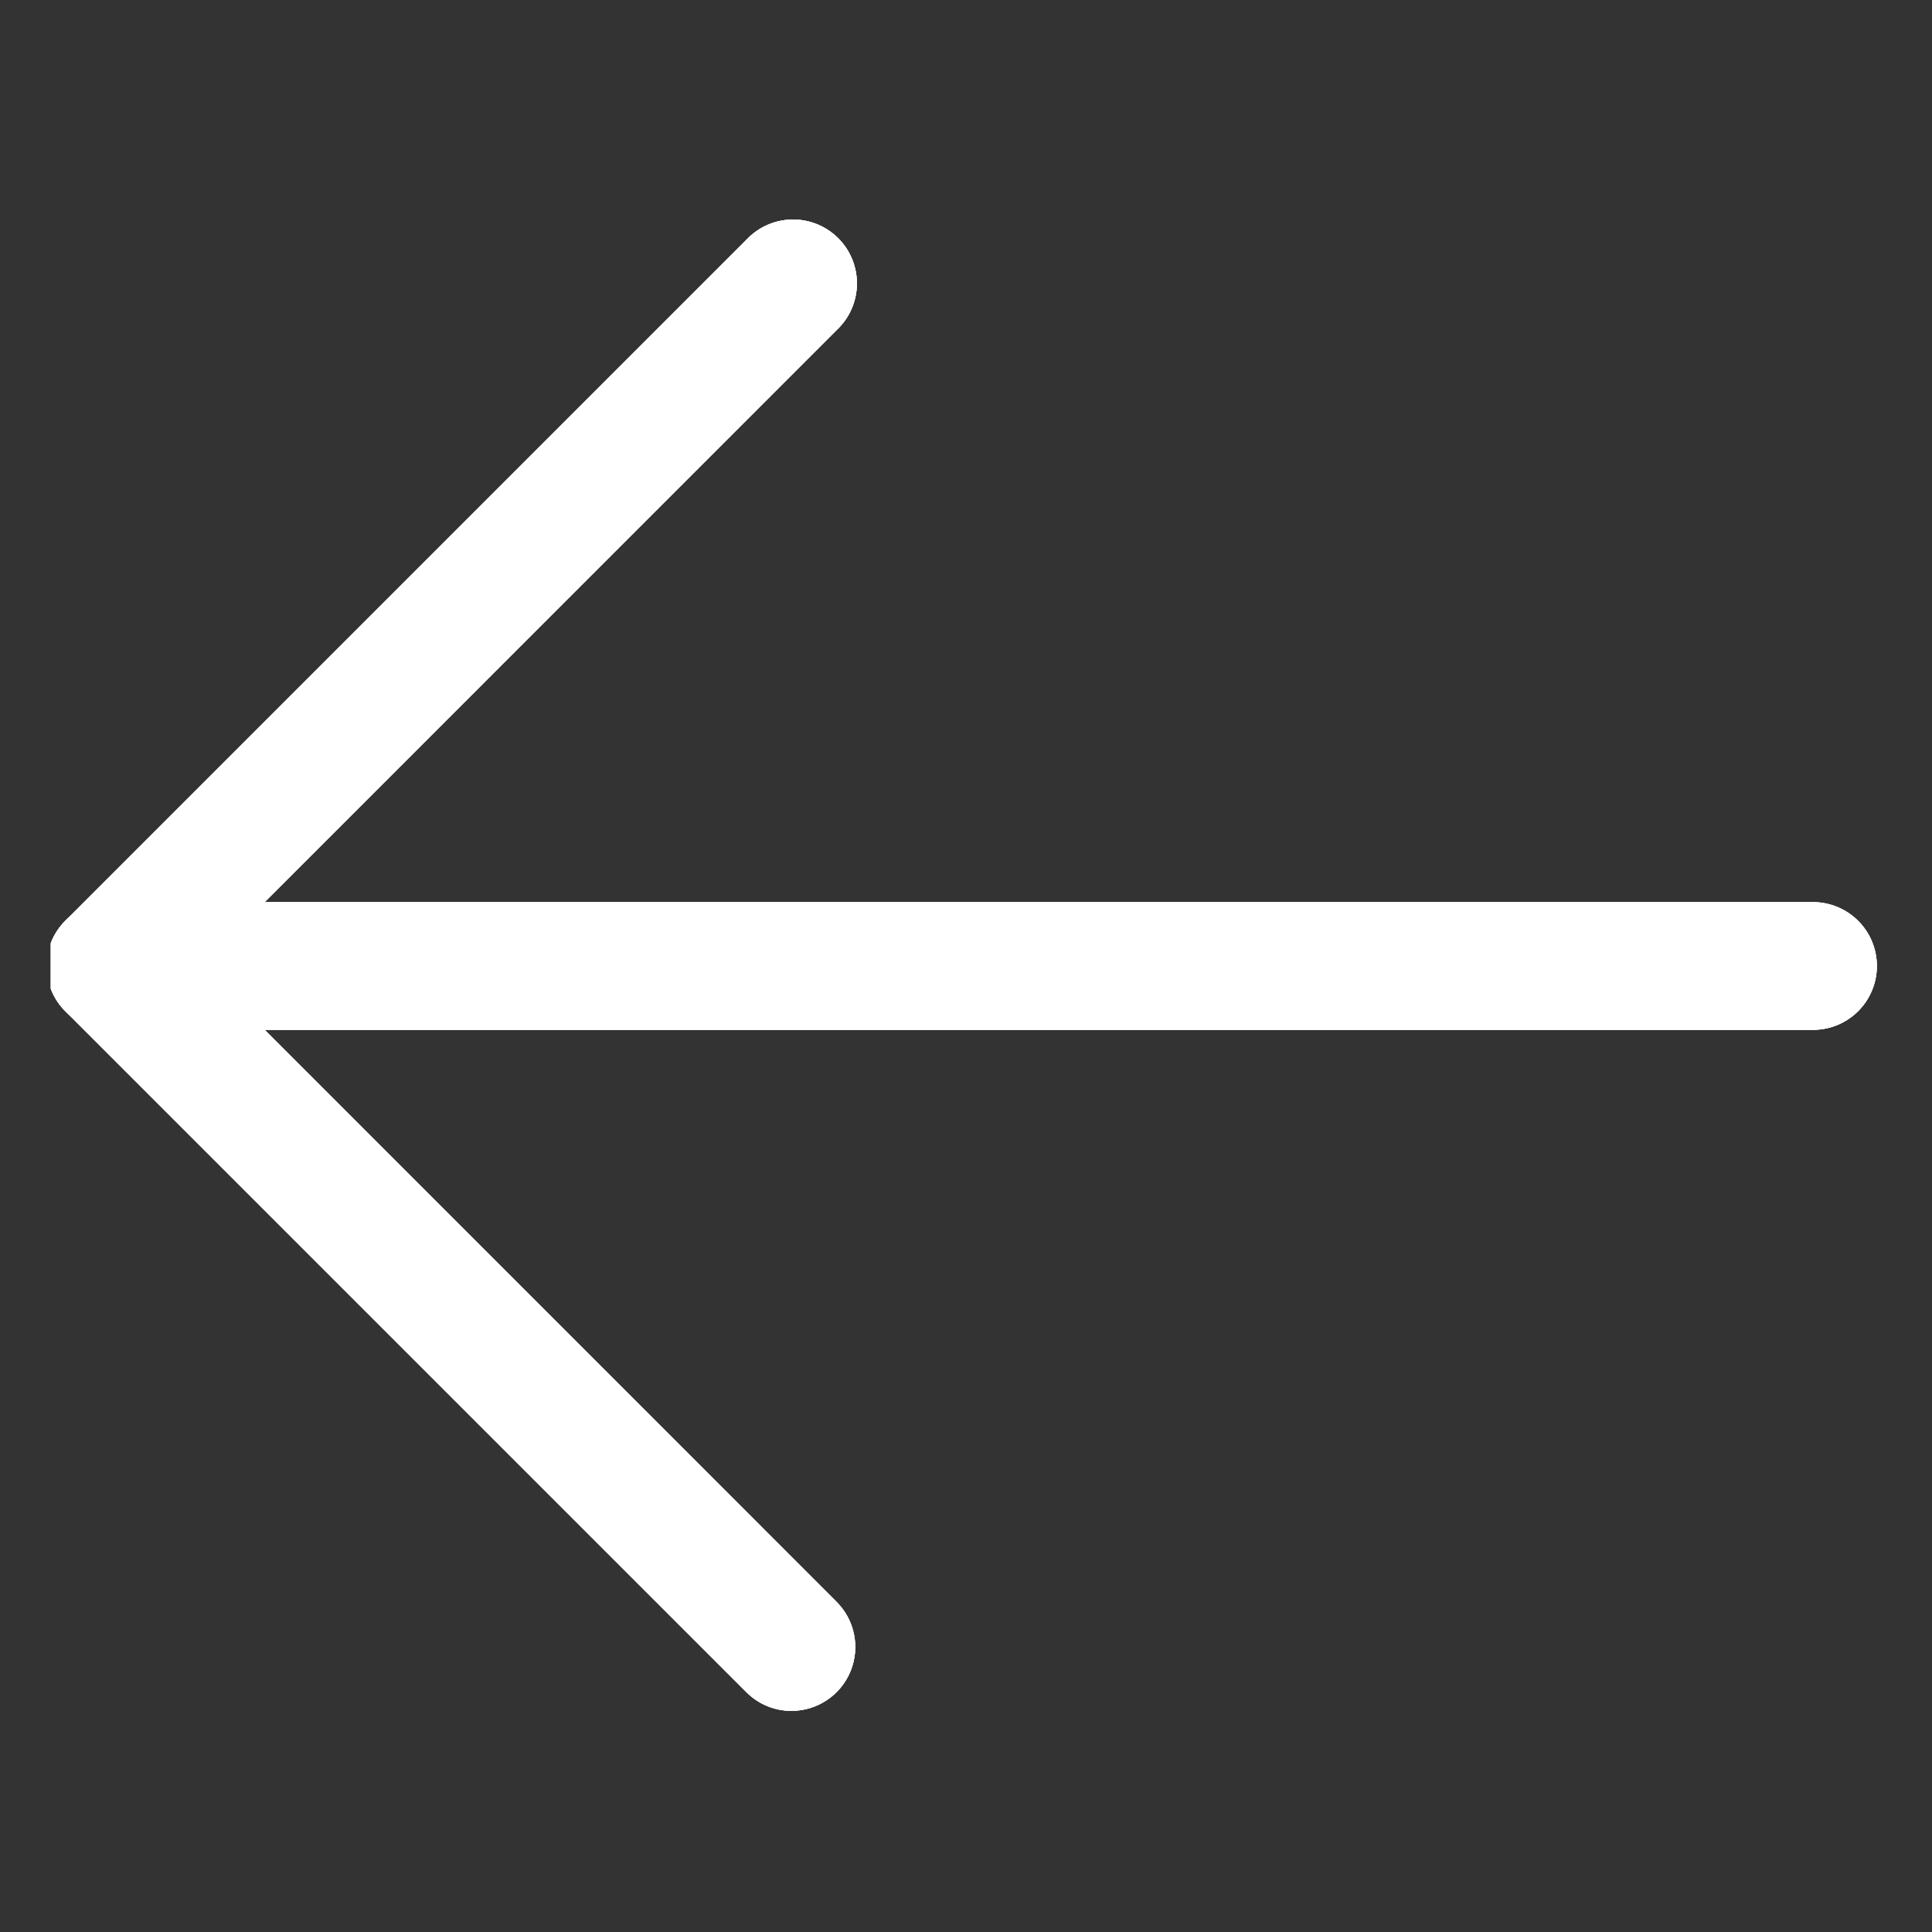 <svg xmlns="http://www.w3.org/2000/svg" xmlns:xlink="http://www.w3.org/1999/xlink" width="1080" zoomAndPan="magnify" viewBox="0 0 810 810" height="1080" preserveAspectRatio="xMidYMid meet" version="1.0"><rect x="0" y="0" width="810" height="810" fill="#333333" stroke="none"/><defs><clipPath id="bf68b2e325"><path d="M 21.328 378 L 787 378 L 787 432 L 21.328 432 Z M 21.328 378 " clip-rule="nonzero"/></clipPath><clipPath id="fb7e9a4b3a"><path d="M 21.328 92 L 360 92 L 360 718 L 21.328 718 Z M 21.328 92 " clip-rule="nonzero"/></clipPath><clipPath id="704c9a107d"><path d="M 21.328 378 L 787 378 L 787 432 L 21.328 432 Z M 21.328 378 " clip-rule="nonzero"/></clipPath><clipPath id="d3fd49ff8e"><path d="M 21.328 92 L 360 92 L 360 718 L 21.328 718 Z M 21.328 92 " clip-rule="nonzero"/></clipPath><clipPath id="a433d50c09"><path d="M 21.328 378 L 787 378 L 787 432 L 21.328 432 Z M 21.328 378 " clip-rule="nonzero"/></clipPath><clipPath id="2fc2c09d37"><path d="M 21.328 92 L 360 92 L 360 718 L 21.328 718 Z M 21.328 92 " clip-rule="nonzero"/></clipPath></defs><g clip-path="url(#bf68b2e325)"><path fill="#ffffff" d="M 760.117 431.762 L 46.309 431.762 C 45.434 431.762 44.559 431.719 43.688 431.633 C 42.812 431.547 41.949 431.418 41.086 431.246 C 40.227 431.078 39.379 430.863 38.539 430.609 C 37.699 430.355 36.875 430.059 36.066 429.723 C 35.258 429.391 34.465 429.016 33.691 428.602 C 32.918 428.188 32.168 427.738 31.438 427.25 C 30.711 426.762 30.008 426.242 29.328 425.688 C 28.652 425.129 28 424.543 27.383 423.922 C 26.762 423.301 26.176 422.652 25.617 421.977 C 25.062 421.297 24.539 420.594 24.055 419.867 C 23.566 419.137 23.117 418.387 22.703 417.613 C 22.289 416.84 21.914 416.047 21.578 415.238 C 21.242 414.43 20.949 413.602 20.695 412.766 C 20.441 411.926 20.227 411.074 20.055 410.215 C 19.887 409.355 19.758 408.492 19.672 407.617 C 19.586 406.746 19.543 405.871 19.543 404.992 C 19.543 404.117 19.586 403.242 19.672 402.371 C 19.758 401.496 19.887 400.633 20.055 399.773 C 20.227 398.914 20.441 398.062 20.695 397.223 C 20.949 396.387 21.242 395.559 21.578 394.75 C 21.914 393.941 22.289 393.148 22.703 392.375 C 23.117 391.602 23.566 390.852 24.055 390.121 C 24.539 389.395 25.062 388.691 25.617 388.012 C 26.176 387.336 26.762 386.688 27.383 386.066 C 28 385.445 28.652 384.859 29.328 384.301 C 30.008 383.746 30.711 383.223 31.438 382.738 C 32.168 382.25 32.918 381.801 33.691 381.387 C 34.465 380.973 35.258 380.598 36.066 380.266 C 36.875 379.93 37.699 379.633 38.539 379.379 C 39.379 379.125 40.227 378.91 41.086 378.742 C 41.949 378.57 42.812 378.441 43.688 378.355 C 44.559 378.27 45.434 378.227 46.309 378.227 L 760.117 378.227 C 760.996 378.227 761.867 378.27 762.742 378.355 C 763.613 378.441 764.48 378.57 765.34 378.742 C 766.199 378.91 767.051 379.125 767.887 379.379 C 768.727 379.633 769.551 379.93 770.359 380.266 C 771.172 380.598 771.961 380.973 772.734 381.387 C 773.508 381.801 774.262 382.25 774.988 382.738 C 775.719 383.223 776.422 383.746 777.098 384.301 C 777.777 384.859 778.426 385.445 779.047 386.066 C 779.664 386.688 780.254 387.336 780.809 388.012 C 781.367 388.691 781.887 389.395 782.375 390.121 C 782.859 390.852 783.312 391.602 783.727 392.375 C 784.137 393.148 784.512 393.941 784.848 394.75 C 785.184 395.559 785.477 396.387 785.734 397.223 C 785.988 398.062 786.199 398.914 786.371 399.773 C 786.543 400.633 786.672 401.496 786.758 402.371 C 786.844 403.242 786.887 404.117 786.887 404.992 C 786.887 405.871 786.844 406.746 786.758 407.617 C 786.672 408.492 786.543 409.355 786.371 410.215 C 786.199 411.074 785.988 411.926 785.734 412.766 C 785.477 413.602 785.184 414.43 784.848 415.238 C 784.512 416.047 784.137 416.84 783.727 417.613 C 783.312 418.387 782.859 419.137 782.375 419.867 C 781.887 420.594 781.367 421.297 780.809 421.977 C 780.254 422.652 779.664 423.301 779.047 423.922 C 778.426 424.543 777.777 425.129 777.098 425.688 C 776.422 426.242 775.719 426.762 774.988 427.25 C 774.262 427.738 773.508 428.188 772.734 428.602 C 771.961 429.016 771.172 429.391 770.359 429.723 C 769.551 430.059 768.727 430.355 767.887 430.609 C 767.051 430.863 766.199 431.078 765.34 431.246 C 764.48 431.418 763.613 431.547 762.742 431.633 C 761.867 431.719 760.996 431.762 760.117 431.762 Z M 760.117 431.762 " fill-opacity="1" fill-rule="nonzero"/></g><g clip-path="url(#fb7e9a4b3a)"><path fill="#ffffff" d="M 331.832 717.285 C 330.074 717.289 328.332 717.121 326.609 716.781 C 324.887 716.438 323.211 715.93 321.586 715.258 C 319.965 714.582 318.422 713.754 316.965 712.773 C 315.504 711.797 314.156 710.68 312.918 709.434 L 27.395 423.91 C 26.773 423.289 26.184 422.645 25.629 421.965 C 25.074 421.289 24.551 420.586 24.062 419.859 C 23.578 419.129 23.125 418.379 22.711 417.605 C 22.301 416.832 21.926 416.043 21.59 415.234 C 21.254 414.422 20.957 413.598 20.703 412.762 C 20.449 411.922 20.234 411.074 20.066 410.215 C 19.895 409.355 19.766 408.488 19.68 407.617 C 19.594 406.746 19.551 405.871 19.551 404.996 C 19.551 404.117 19.594 403.242 19.68 402.371 C 19.766 401.5 19.895 400.633 20.066 399.773 C 20.234 398.914 20.449 398.066 20.703 397.227 C 20.957 396.391 21.254 395.566 21.59 394.754 C 21.926 393.945 22.301 393.156 22.711 392.383 C 23.125 391.609 23.578 390.859 24.062 390.129 C 24.551 389.402 25.074 388.699 25.629 388.023 C 26.184 387.344 26.773 386.699 27.395 386.078 L 312.918 100.555 C 313.527 99.898 314.172 99.277 314.844 98.684 C 315.52 98.094 316.219 97.539 316.949 97.016 C 317.68 96.496 318.434 96.012 319.211 95.566 C 319.988 95.121 320.789 94.719 321.605 94.352 C 322.426 93.988 323.262 93.664 324.109 93.383 C 324.961 93.102 325.824 92.867 326.699 92.672 C 327.574 92.477 328.457 92.328 329.348 92.223 C 330.238 92.117 331.133 92.055 332.027 92.039 C 332.926 92.023 333.82 92.055 334.711 92.129 C 335.605 92.203 336.492 92.32 337.375 92.484 C 338.258 92.645 339.129 92.852 339.988 93.105 C 340.848 93.355 341.695 93.648 342.527 93.984 C 343.355 94.32 344.168 94.695 344.961 95.113 C 345.754 95.531 346.527 95.988 347.273 96.48 C 348.02 96.977 348.742 97.508 349.438 98.074 C 350.129 98.641 350.793 99.242 351.43 99.875 C 352.062 100.508 352.664 101.172 353.23 101.867 C 353.797 102.562 354.328 103.281 354.824 104.031 C 355.316 104.777 355.773 105.547 356.191 106.34 C 356.609 107.137 356.984 107.945 357.32 108.777 C 357.656 109.609 357.949 110.457 358.199 111.316 C 358.449 112.176 358.656 113.047 358.82 113.93 C 358.984 114.809 359.102 115.699 359.176 116.59 C 359.25 117.484 359.281 118.379 359.266 119.277 C 359.25 120.172 359.188 121.066 359.082 121.957 C 358.977 122.844 358.828 123.727 358.633 124.602 C 358.438 125.477 358.199 126.34 357.918 127.191 C 357.641 128.043 357.316 128.879 356.949 129.699 C 356.586 130.516 356.18 131.316 355.734 132.094 C 355.293 132.871 354.809 133.625 354.289 134.355 C 353.766 135.086 353.211 135.785 352.621 136.461 C 352.027 137.133 351.406 137.777 350.75 138.387 L 84.176 404.992 L 350.75 671.602 C 351.68 672.531 352.535 673.527 353.316 674.582 C 354.102 675.641 354.801 676.75 355.422 677.91 C 356.043 679.07 356.574 680.27 357.016 681.508 C 357.457 682.746 357.809 684.012 358.062 685.301 C 358.32 686.594 358.48 687.895 358.547 689.207 C 358.609 690.523 358.578 691.832 358.449 693.145 C 358.32 694.453 358.094 695.746 357.773 697.02 C 357.457 698.297 357.043 699.543 356.539 700.758 C 356.039 701.973 355.449 703.145 354.773 704.273 C 354.098 705.402 353.34 706.477 352.508 707.492 C 351.672 708.508 350.77 709.461 349.793 710.344 C 348.82 711.227 347.785 712.035 346.691 712.766 C 345.598 713.496 344.457 714.145 343.27 714.707 C 342.078 715.273 340.855 715.746 339.598 716.129 C 338.34 716.512 337.059 716.797 335.758 716.992 C 334.457 717.188 333.148 717.285 331.832 717.285 Z M 331.832 717.285 " fill-opacity="1" fill-rule="nonzero"/></g><g clip-path="url(#704c9a107d)"><path fill="#ffffff" d="M 760.117 431.762 L 46.309 431.762 C 45.434 431.762 44.559 431.719 43.688 431.633 C 42.812 431.547 41.949 431.418 41.086 431.246 C 40.227 431.078 39.379 430.863 38.539 430.609 C 37.699 430.355 36.875 430.059 36.066 429.723 C 35.258 429.391 34.465 429.016 33.691 428.602 C 32.918 428.188 32.168 427.738 31.438 427.25 C 30.711 426.762 30.008 426.242 29.328 425.688 C 28.652 425.129 28 424.543 27.383 423.922 C 26.762 423.301 26.176 422.652 25.617 421.977 C 25.062 421.297 24.539 420.594 24.055 419.867 C 23.566 419.137 23.117 418.387 22.703 417.613 C 22.289 416.84 21.914 416.047 21.578 415.238 C 21.242 414.43 20.949 413.602 20.695 412.766 C 20.441 411.926 20.227 411.074 20.055 410.215 C 19.887 409.355 19.758 408.492 19.672 407.617 C 19.586 406.746 19.543 405.871 19.543 404.992 C 19.543 404.117 19.586 403.242 19.672 402.371 C 19.758 401.496 19.887 400.633 20.055 399.773 C 20.227 398.914 20.441 398.062 20.695 397.223 C 20.949 396.387 21.242 395.559 21.578 394.75 C 21.914 393.941 22.289 393.148 22.703 392.375 C 23.117 391.602 23.566 390.852 24.055 390.121 C 24.539 389.395 25.062 388.691 25.617 388.012 C 26.176 387.336 26.762 386.688 27.383 386.066 C 28 385.445 28.652 384.859 29.328 384.301 C 30.008 383.746 30.711 383.223 31.438 382.738 C 32.168 382.25 32.918 381.801 33.691 381.387 C 34.465 380.973 35.258 380.598 36.066 380.266 C 36.875 379.93 37.699 379.633 38.539 379.379 C 39.379 379.125 40.227 378.91 41.086 378.742 C 41.949 378.57 42.812 378.441 43.688 378.355 C 44.559 378.27 45.434 378.227 46.309 378.227 L 760.117 378.227 C 760.996 378.227 761.867 378.27 762.742 378.355 C 763.613 378.441 764.48 378.57 765.34 378.742 C 766.199 378.91 767.051 379.125 767.887 379.379 C 768.727 379.633 769.551 379.93 770.359 380.266 C 771.172 380.598 771.961 380.973 772.734 381.387 C 773.508 381.801 774.262 382.25 774.988 382.738 C 775.719 383.223 776.422 383.746 777.098 384.301 C 777.777 384.859 778.426 385.445 779.047 386.066 C 779.664 386.688 780.254 387.336 780.809 388.012 C 781.367 388.691 781.887 389.395 782.375 390.121 C 782.859 390.852 783.312 391.602 783.727 392.375 C 784.137 393.148 784.512 393.941 784.848 394.75 C 785.184 395.559 785.477 396.387 785.734 397.223 C 785.988 398.062 786.199 398.914 786.371 399.773 C 786.543 400.633 786.672 401.496 786.758 402.371 C 786.844 403.242 786.887 404.117 786.887 404.992 C 786.887 405.871 786.844 406.746 786.758 407.617 C 786.672 408.492 786.543 409.355 786.371 410.215 C 786.199 411.074 785.988 411.926 785.734 412.766 C 785.477 413.602 785.184 414.43 784.848 415.238 C 784.512 416.047 784.137 416.84 783.727 417.613 C 783.312 418.387 782.859 419.137 782.375 419.867 C 781.887 420.594 781.367 421.297 780.809 421.977 C 780.254 422.652 779.664 423.301 779.047 423.922 C 778.426 424.543 777.777 425.129 777.098 425.688 C 776.422 426.242 775.719 426.762 774.988 427.25 C 774.262 427.738 773.508 428.188 772.734 428.602 C 771.961 429.016 771.172 429.391 770.359 429.723 C 769.551 430.059 768.727 430.355 767.887 430.609 C 767.051 430.863 766.199 431.078 765.34 431.246 C 764.48 431.418 763.613 431.547 762.742 431.633 C 761.867 431.719 760.996 431.762 760.117 431.762 Z M 760.117 431.762 " fill-opacity="1" fill-rule="nonzero"/></g><g clip-path="url(#d3fd49ff8e)"><path fill="#ffffff" d="M 331.832 717.285 C 330.074 717.289 328.332 717.121 326.609 716.781 C 324.887 716.438 323.211 715.93 321.586 715.258 C 319.965 714.582 318.422 713.754 316.965 712.773 C 315.504 711.797 314.156 710.68 312.918 709.434 L 27.395 423.91 C 26.773 423.289 26.184 422.645 25.629 421.965 C 25.074 421.289 24.551 420.586 24.062 419.859 C 23.578 419.129 23.125 418.379 22.711 417.605 C 22.301 416.832 21.926 416.043 21.59 415.234 C 21.254 414.422 20.957 413.598 20.703 412.762 C 20.449 411.922 20.234 411.074 20.066 410.215 C 19.895 409.355 19.766 408.488 19.68 407.617 C 19.594 406.746 19.551 405.871 19.551 404.996 C 19.551 404.117 19.594 403.242 19.68 402.371 C 19.766 401.5 19.895 400.633 20.066 399.773 C 20.234 398.914 20.449 398.066 20.703 397.227 C 20.957 396.391 21.254 395.566 21.59 394.754 C 21.926 393.945 22.301 393.156 22.711 392.383 C 23.125 391.609 23.578 390.859 24.062 390.129 C 24.551 389.402 25.074 388.699 25.629 388.023 C 26.184 387.344 26.773 386.699 27.395 386.078 L 312.918 100.555 C 313.527 99.898 314.172 99.277 314.844 98.684 C 315.52 98.094 316.219 97.539 316.949 97.016 C 317.68 96.496 318.434 96.012 319.211 95.566 C 319.988 95.121 320.789 94.719 321.605 94.352 C 322.426 93.988 323.262 93.664 324.109 93.383 C 324.961 93.102 325.824 92.867 326.699 92.672 C 327.574 92.477 328.457 92.328 329.348 92.223 C 330.238 92.117 331.133 92.055 332.027 92.039 C 332.926 92.023 333.82 92.055 334.711 92.129 C 335.605 92.203 336.492 92.32 337.375 92.484 C 338.258 92.645 339.129 92.852 339.988 93.105 C 340.848 93.355 341.695 93.648 342.527 93.984 C 343.355 94.32 344.168 94.695 344.961 95.113 C 345.754 95.531 346.527 95.988 347.273 96.48 C 348.02 96.977 348.742 97.508 349.438 98.074 C 350.129 98.641 350.793 99.242 351.43 99.875 C 352.062 100.508 352.664 101.172 353.23 101.867 C 353.797 102.562 354.328 103.281 354.824 104.031 C 355.316 104.777 355.773 105.547 356.191 106.34 C 356.609 107.137 356.984 107.945 357.32 108.777 C 357.656 109.609 357.949 110.457 358.199 111.316 C 358.449 112.176 358.656 113.047 358.82 113.93 C 358.984 114.809 359.102 115.699 359.176 116.59 C 359.25 117.484 359.281 118.379 359.266 119.277 C 359.25 120.172 359.188 121.066 359.082 121.957 C 358.977 122.844 358.828 123.727 358.633 124.602 C 358.438 125.477 358.199 126.34 357.918 127.191 C 357.641 128.043 357.316 128.879 356.949 129.699 C 356.586 130.516 356.18 131.316 355.734 132.094 C 355.293 132.871 354.809 133.625 354.289 134.355 C 353.766 135.086 353.211 135.785 352.621 136.461 C 352.027 137.133 351.406 137.777 350.75 138.387 L 84.176 404.992 L 350.75 671.602 C 351.68 672.531 352.535 673.527 353.316 674.582 C 354.102 675.641 354.801 676.75 355.422 677.91 C 356.043 679.07 356.574 680.27 357.016 681.508 C 357.457 682.746 357.809 684.012 358.062 685.301 C 358.32 686.594 358.48 687.895 358.547 689.207 C 358.609 690.523 358.578 691.832 358.449 693.145 C 358.32 694.453 358.094 695.746 357.773 697.02 C 357.457 698.297 357.043 699.543 356.539 700.758 C 356.039 701.973 355.449 703.145 354.773 704.273 C 354.098 705.402 353.34 706.477 352.508 707.492 C 351.672 708.508 350.77 709.461 349.793 710.344 C 348.82 711.227 347.785 712.035 346.691 712.766 C 345.598 713.496 344.457 714.145 343.27 714.707 C 342.078 715.273 340.855 715.746 339.598 716.129 C 338.34 716.512 337.059 716.797 335.758 716.992 C 334.457 717.188 333.148 717.285 331.832 717.285 Z M 331.832 717.285 " fill-opacity="1" fill-rule="nonzero"/></g><g clip-path="url(#a433d50c09)"><path fill="#ffffff" d="M 760.117 431.762 L 46.309 431.762 C 45.434 431.762 44.559 431.719 43.688 431.633 C 42.812 431.547 41.949 431.418 41.086 431.246 C 40.227 431.078 39.379 430.863 38.539 430.609 C 37.699 430.355 36.875 430.059 36.066 429.723 C 35.258 429.391 34.465 429.016 33.691 428.602 C 32.918 428.188 32.168 427.738 31.438 427.25 C 30.711 426.762 30.008 426.242 29.328 425.688 C 28.652 425.129 28 424.543 27.383 423.922 C 26.762 423.301 26.176 422.652 25.617 421.977 C 25.062 421.297 24.539 420.594 24.055 419.867 C 23.566 419.137 23.117 418.387 22.703 417.613 C 22.289 416.84 21.914 416.047 21.578 415.238 C 21.242 414.43 20.949 413.602 20.695 412.766 C 20.441 411.926 20.227 411.074 20.055 410.215 C 19.887 409.355 19.758 408.492 19.672 407.617 C 19.586 406.746 19.543 405.871 19.543 404.992 C 19.543 404.117 19.586 403.242 19.672 402.371 C 19.758 401.496 19.887 400.633 20.055 399.773 C 20.227 398.914 20.441 398.062 20.695 397.223 C 20.949 396.387 21.242 395.559 21.578 394.75 C 21.914 393.941 22.289 393.148 22.703 392.375 C 23.117 391.602 23.566 390.852 24.055 390.121 C 24.539 389.395 25.062 388.691 25.617 388.012 C 26.176 387.336 26.762 386.688 27.383 386.066 C 28 385.445 28.652 384.859 29.328 384.301 C 30.008 383.746 30.711 383.223 31.438 382.738 C 32.168 382.25 32.918 381.801 33.691 381.387 C 34.465 380.973 35.258 380.598 36.066 380.266 C 36.875 379.93 37.699 379.633 38.539 379.379 C 39.379 379.125 40.227 378.91 41.086 378.742 C 41.949 378.57 42.812 378.441 43.688 378.355 C 44.559 378.27 45.434 378.227 46.309 378.227 L 760.117 378.227 C 760.996 378.227 761.867 378.27 762.742 378.355 C 763.613 378.441 764.48 378.57 765.34 378.742 C 766.199 378.91 767.051 379.125 767.887 379.379 C 768.727 379.633 769.551 379.93 770.359 380.266 C 771.172 380.598 771.961 380.973 772.734 381.387 C 773.508 381.801 774.262 382.25 774.988 382.738 C 775.719 383.223 776.422 383.746 777.098 384.301 C 777.777 384.859 778.426 385.445 779.047 386.066 C 779.664 386.688 780.254 387.336 780.809 388.012 C 781.367 388.691 781.887 389.395 782.375 390.121 C 782.859 390.852 783.312 391.602 783.727 392.375 C 784.137 393.148 784.512 393.941 784.848 394.75 C 785.184 395.559 785.477 396.387 785.734 397.223 C 785.988 398.062 786.199 398.914 786.371 399.773 C 786.543 400.633 786.672 401.496 786.758 402.371 C 786.844 403.242 786.887 404.117 786.887 404.992 C 786.887 405.871 786.844 406.746 786.758 407.617 C 786.672 408.492 786.543 409.355 786.371 410.215 C 786.199 411.074 785.988 411.926 785.734 412.766 C 785.477 413.602 785.184 414.43 784.848 415.238 C 784.512 416.047 784.137 416.84 783.727 417.613 C 783.312 418.387 782.859 419.137 782.375 419.867 C 781.887 420.594 781.367 421.297 780.809 421.977 C 780.254 422.652 779.664 423.301 779.047 423.922 C 778.426 424.543 777.777 425.129 777.098 425.688 C 776.422 426.242 775.719 426.762 774.988 427.25 C 774.262 427.738 773.508 428.188 772.734 428.602 C 771.961 429.016 771.172 429.391 770.359 429.723 C 769.551 430.059 768.727 430.355 767.887 430.609 C 767.051 430.863 766.199 431.078 765.34 431.246 C 764.48 431.418 763.613 431.547 762.742 431.633 C 761.867 431.719 760.996 431.762 760.117 431.762 Z M 760.117 431.762 " fill-opacity="1" fill-rule="nonzero"/></g><g clip-path="url(#2fc2c09d37)"><path fill="#ffffff" d="M 331.832 717.285 C 330.074 717.289 328.332 717.121 326.609 716.781 C 324.887 716.438 323.211 715.93 321.586 715.258 C 319.965 714.582 318.422 713.754 316.965 712.773 C 315.504 711.797 314.156 710.68 312.918 709.434 L 27.395 423.91 C 26.773 423.289 26.184 422.645 25.629 421.965 C 25.074 421.289 24.551 420.586 24.062 419.859 C 23.578 419.129 23.125 418.379 22.711 417.605 C 22.301 416.832 21.926 416.043 21.59 415.234 C 21.254 414.422 20.957 413.598 20.703 412.762 C 20.449 411.922 20.234 411.074 20.066 410.215 C 19.895 409.355 19.766 408.488 19.68 407.617 C 19.594 406.746 19.551 405.871 19.551 404.996 C 19.551 404.117 19.594 403.242 19.68 402.371 C 19.766 401.5 19.895 400.633 20.066 399.773 C 20.234 398.914 20.449 398.066 20.703 397.227 C 20.957 396.391 21.254 395.566 21.59 394.754 C 21.926 393.945 22.301 393.156 22.711 392.383 C 23.125 391.609 23.578 390.859 24.062 390.129 C 24.551 389.402 25.074 388.699 25.629 388.023 C 26.184 387.344 26.773 386.699 27.395 386.078 L 312.918 100.555 C 313.527 99.898 314.172 99.277 314.844 98.684 C 315.52 98.094 316.219 97.539 316.949 97.016 C 317.68 96.496 318.434 96.012 319.211 95.566 C 319.988 95.121 320.789 94.719 321.605 94.352 C 322.426 93.988 323.262 93.664 324.109 93.383 C 324.961 93.102 325.824 92.867 326.699 92.672 C 327.574 92.477 328.457 92.328 329.348 92.223 C 330.238 92.117 331.133 92.055 332.027 92.039 C 332.926 92.023 333.82 92.055 334.711 92.129 C 335.605 92.203 336.492 92.32 337.375 92.484 C 338.258 92.645 339.129 92.852 339.988 93.105 C 340.848 93.355 341.695 93.648 342.527 93.984 C 343.355 94.32 344.168 94.695 344.961 95.113 C 345.754 95.531 346.527 95.988 347.273 96.48 C 348.02 96.977 348.742 97.508 349.438 98.074 C 350.129 98.641 350.793 99.242 351.43 99.875 C 352.062 100.508 352.664 101.172 353.23 101.867 C 353.797 102.562 354.328 103.281 354.824 104.031 C 355.316 104.777 355.773 105.547 356.191 106.34 C 356.609 107.137 356.984 107.945 357.32 108.777 C 357.656 109.609 357.949 110.457 358.199 111.316 C 358.449 112.176 358.656 113.047 358.82 113.93 C 358.984 114.809 359.102 115.699 359.176 116.59 C 359.25 117.484 359.281 118.379 359.266 119.277 C 359.25 120.172 359.188 121.066 359.082 121.957 C 358.977 122.844 358.828 123.727 358.633 124.602 C 358.438 125.477 358.199 126.34 357.918 127.191 C 357.641 128.043 357.316 128.879 356.949 129.699 C 356.586 130.516 356.18 131.316 355.734 132.094 C 355.293 132.871 354.809 133.625 354.289 134.355 C 353.766 135.086 353.211 135.785 352.621 136.461 C 352.027 137.133 351.406 137.777 350.75 138.387 L 84.176 404.992 L 350.75 671.602 C 351.68 672.531 352.535 673.527 353.316 674.582 C 354.102 675.641 354.801 676.75 355.422 677.91 C 356.043 679.07 356.574 680.27 357.016 681.508 C 357.457 682.746 357.809 684.012 358.062 685.301 C 358.32 686.594 358.48 687.895 358.547 689.207 C 358.609 690.523 358.578 691.832 358.449 693.145 C 358.32 694.453 358.094 695.746 357.773 697.02 C 357.457 698.297 357.043 699.543 356.539 700.758 C 356.039 701.973 355.449 703.145 354.773 704.273 C 354.098 705.402 353.34 706.477 352.508 707.492 C 351.672 708.508 350.77 709.461 349.793 710.344 C 348.82 711.227 347.785 712.035 346.691 712.766 C 345.598 713.496 344.457 714.145 343.27 714.707 C 342.078 715.273 340.855 715.746 339.598 716.129 C 338.34 716.512 337.059 716.797 335.758 716.992 C 334.457 717.188 333.148 717.285 331.832 717.285 Z M 331.832 717.285 " fill-opacity="1" fill-rule="nonzero"/></g></svg>